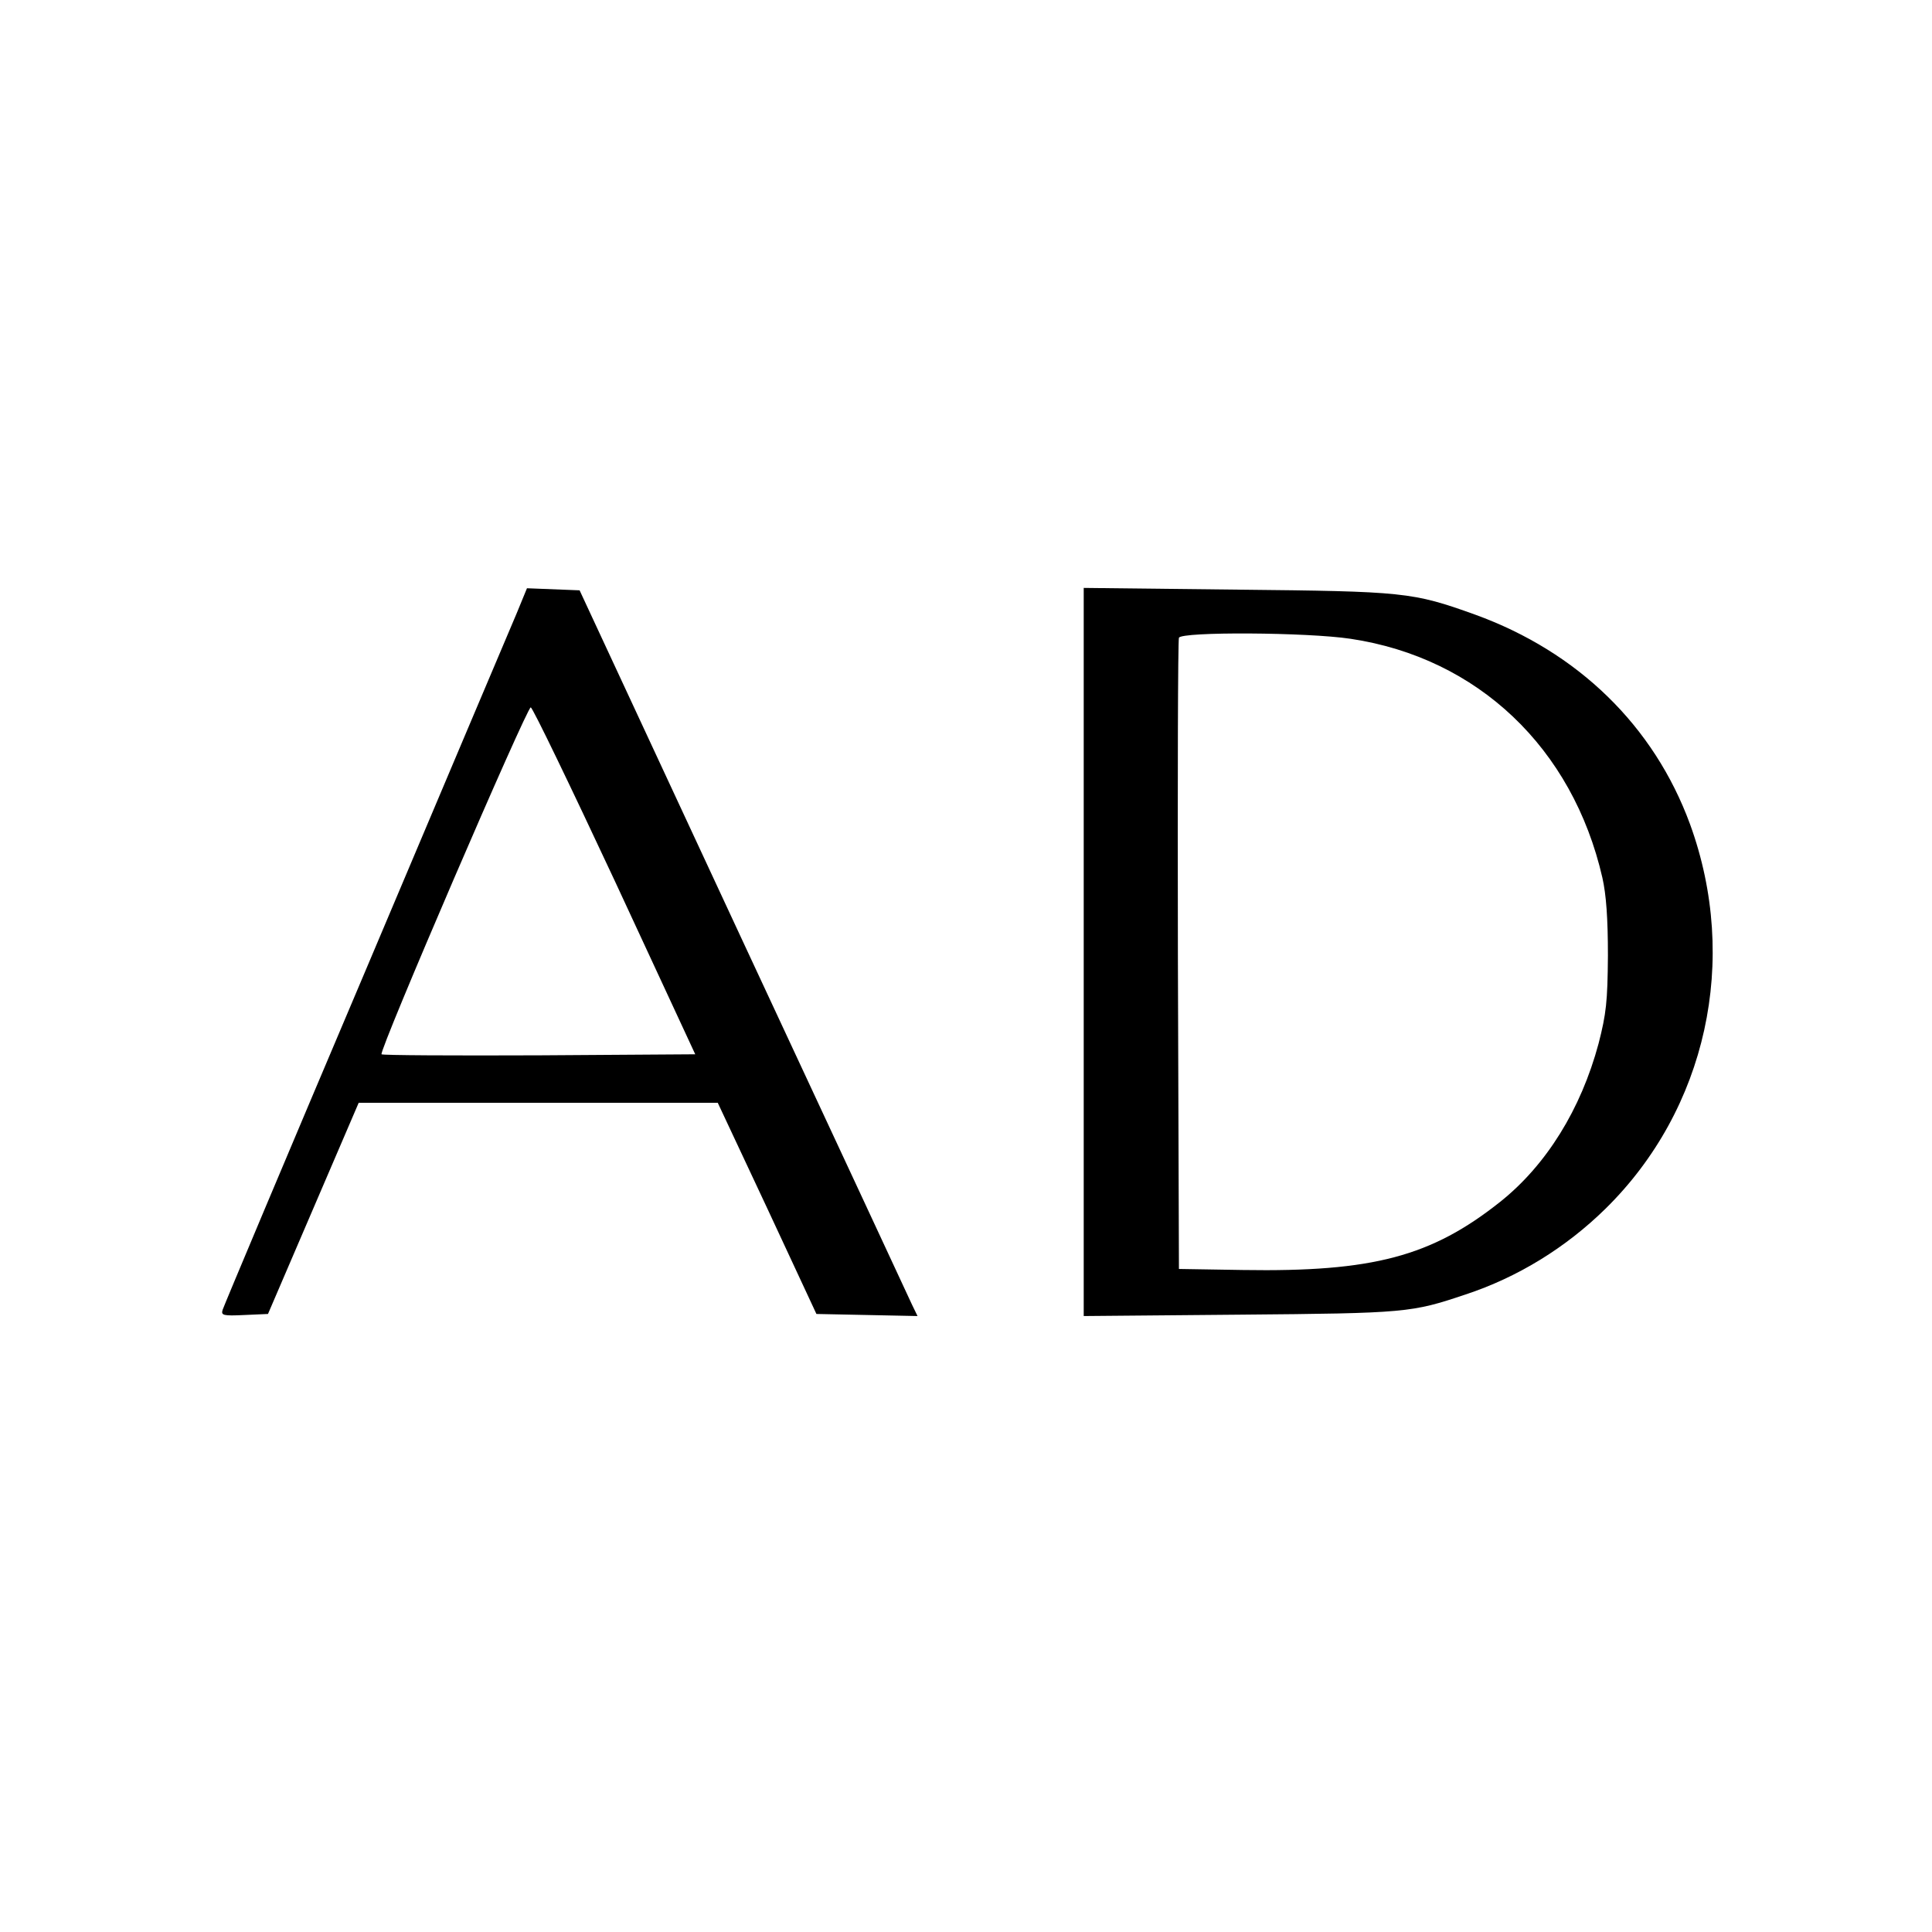 <?xml version="1.0" standalone="no"?>
<!DOCTYPE svg PUBLIC "-//W3C//DTD SVG 20010904//EN"
 "http://www.w3.org/TR/2001/REC-SVG-20010904/DTD/svg10.dtd">
<svg version="1.0" xmlns="http://www.w3.org/2000/svg"
 width="558pt" height="558pt" viewBox="0 0 558 558"
 preserveAspectRatio="xMidYMid meet">
<g transform="translate(0,558) scale(0.1,-0.1)"
fill="#000000" stroke="none">
<path d="M1492 3808 c-17 -40 -214 -505 -437 -1033 -224 -528 -409 -968 -412
-978 -5 -16 1 -18 63 -15 l68 3 131 305 131 305 519 0 518 0 143 -305 142
-305 146 -3 146 -3 -16 33 c-8 18 -228 490 -488 1048 l-472 1015 -76 3 -76 3
-30 -73z m284 -773 l232 -500 -450 -3 c-248 -1 -453 0 -456 3 -9 8 421 1006
431 1002 6 -2 115 -228 243 -502z"/>
<path d="M3130 2830 l0 -1051 453 4 c479 4 494 6 649 58 152 50 291 136 405
248 292 287 387 719 244 1111 -104 283 -323 497 -621 605 -181 65 -204 67
-687 72 l-443 5 0 -1052z m771 905 c367 -55 641 -315 727 -690 11 -49 16 -116
16 -225 -1 -134 -5 -168 -27 -254 -51 -190 -151 -351 -284 -457 -199 -158
-368 -203 -743 -197 l-185 3 -3 905 c-1 498 0 911 3 918 7 18 371 16 496 -3z"/>
</g>
</svg>
